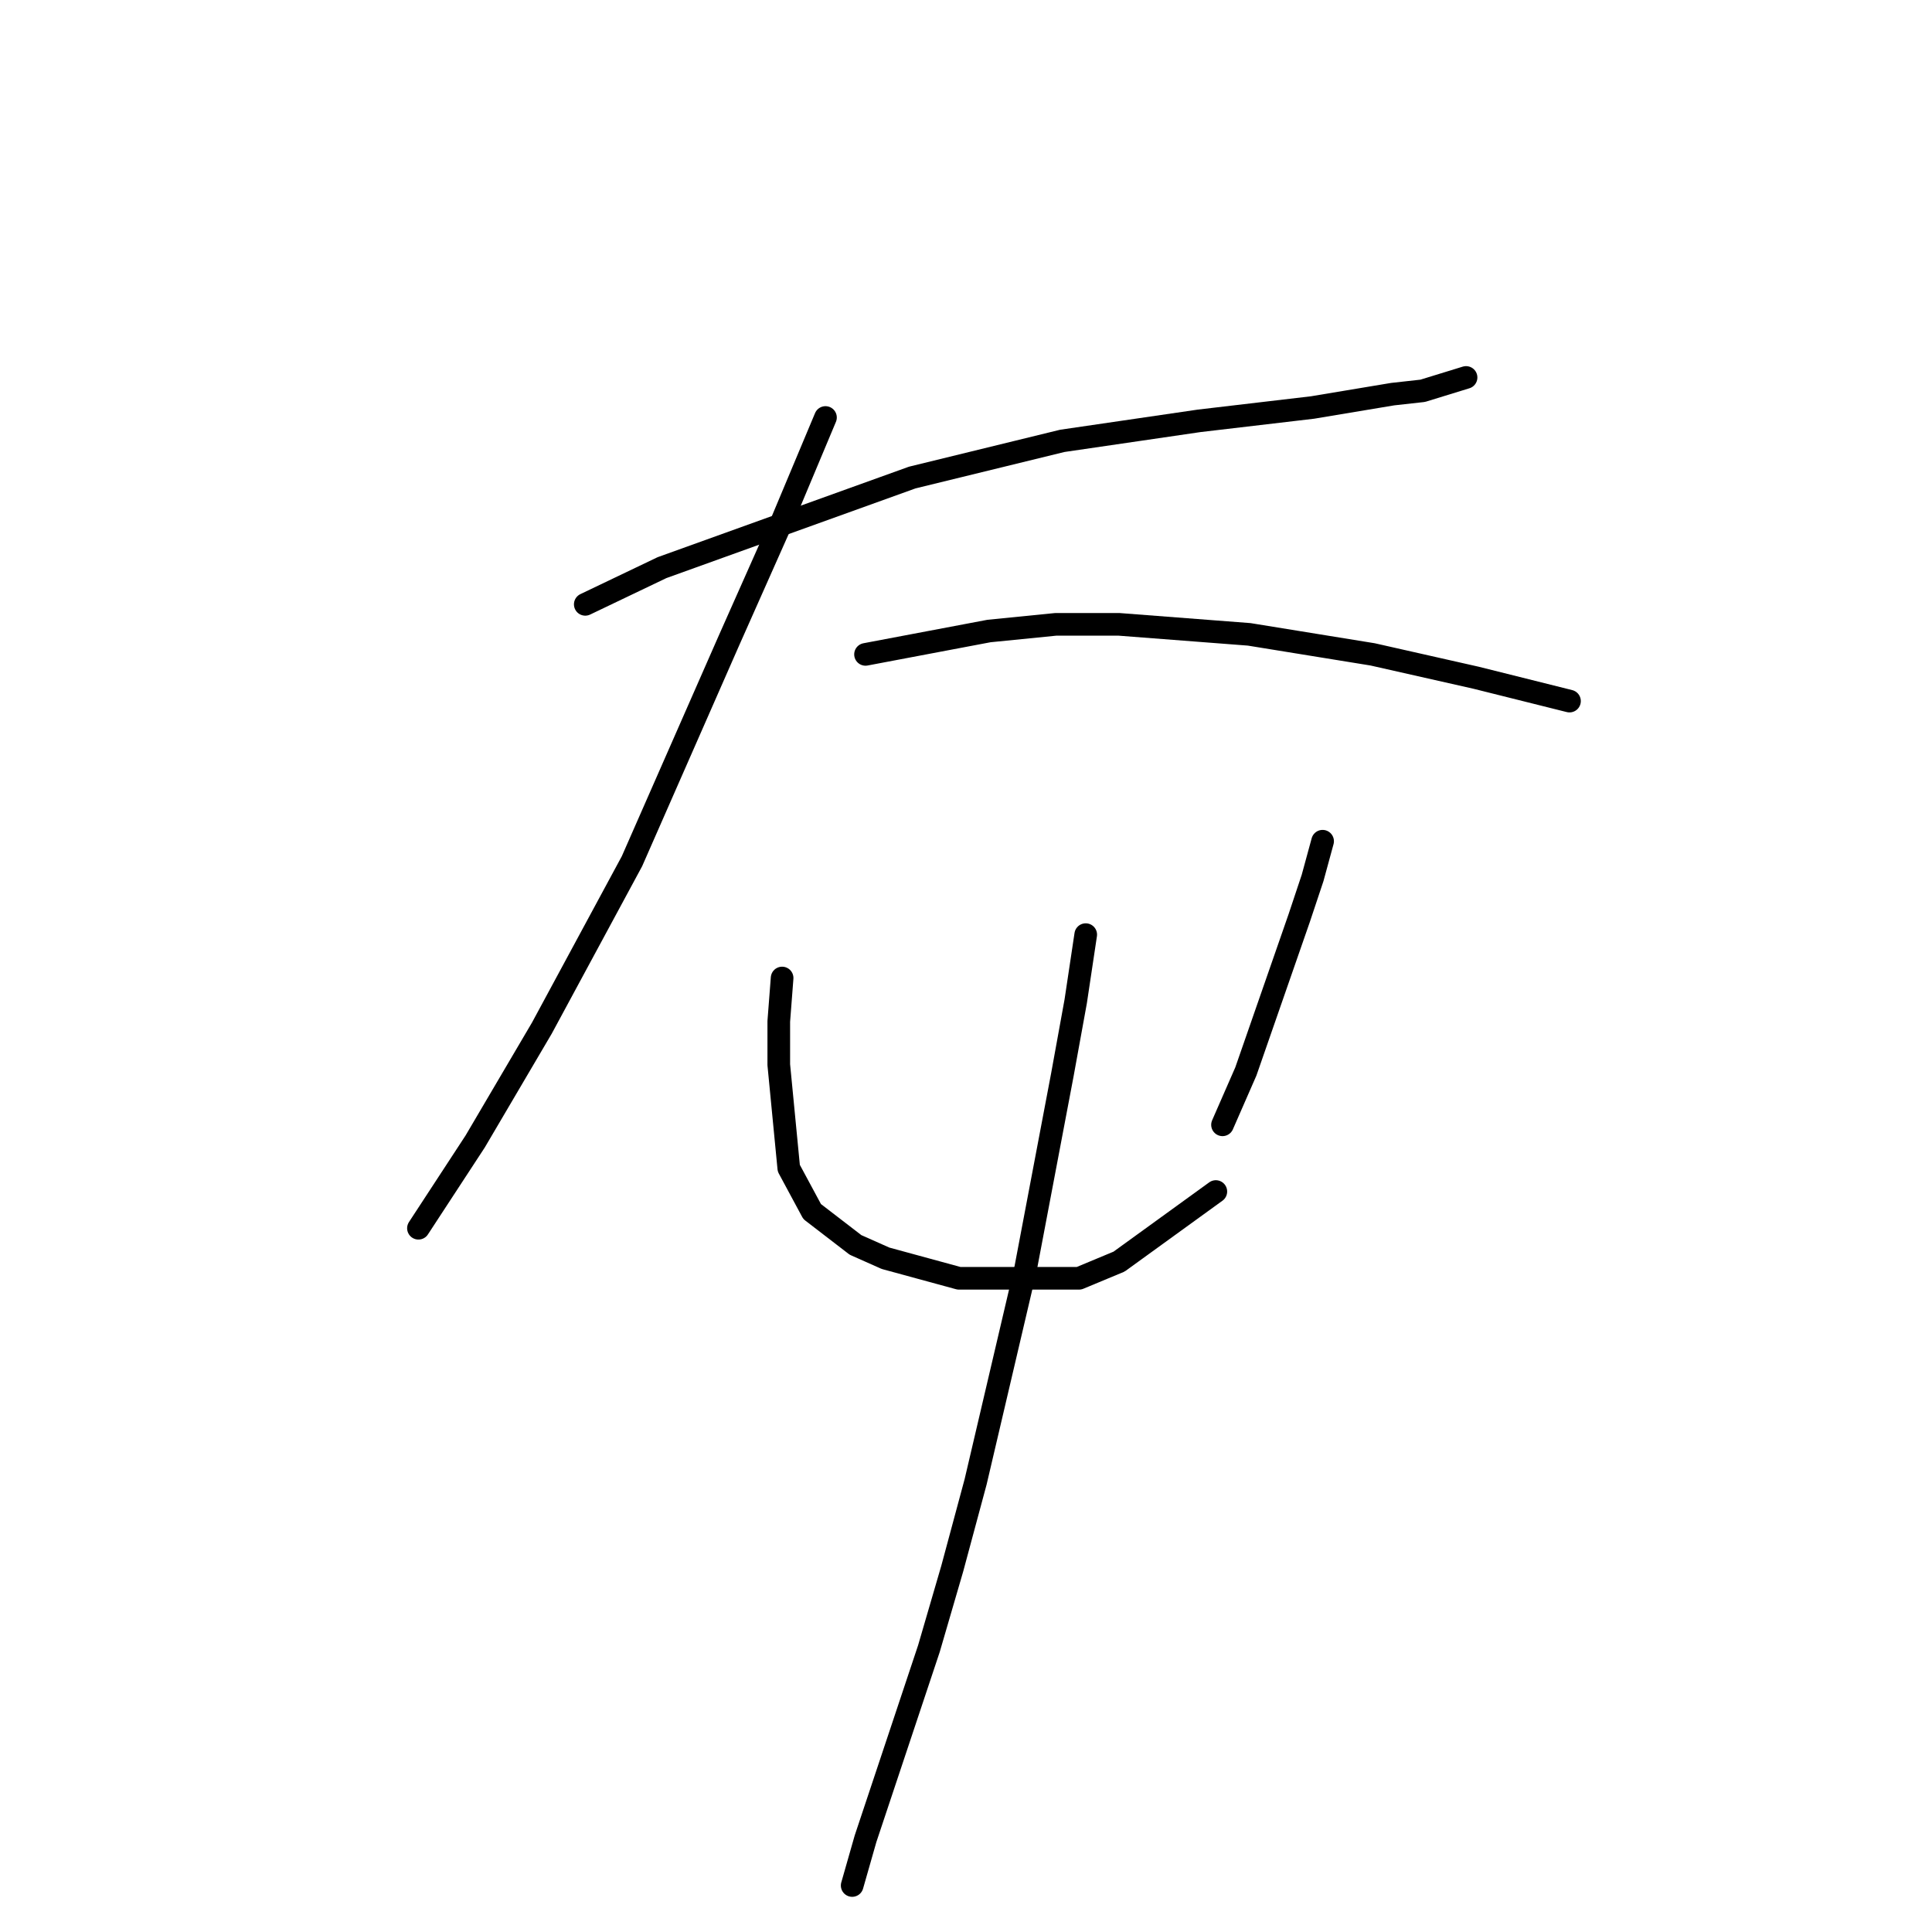 <?xml version="1.0" standalone="no"?>
    <svg width="256" height="256" xmlns="http://www.w3.org/2000/svg" version="1.1">
    <polyline stroke="black" stroke-width="3" stroke-linecap="round" fill="transparent" stroke-linejoin="round" points="77.551 80.078 87.719 75.215 120.875 63.278 140.769 58.415 158.895 55.763 173.926 53.995 184.536 52.226 188.514 51.784 194.261 50.016 194.261 50.016 " />
        <polyline stroke="black" stroke-width="3" stroke-linecap="round" fill="transparent" stroke-linejoin="round" points="109.381 55.321 103.634 69.026 96.56 84.941 83.74 114.118 71.804 136.223 62.962 151.254 55.446 162.748 55.446 162.748 " />
        <polyline stroke="black" stroke-width="3" stroke-linecap="round" fill="transparent" stroke-linejoin="round" points="114.686 86.709 131.043 83.614 139.885 82.73 148.285 82.73 165.526 84.056 181.883 86.709 195.588 89.804 207.966 92.898 207.966 92.898 " />
        <polyline stroke="black" stroke-width="3" stroke-linecap="round" fill="transparent" stroke-linejoin="round" points="103.634 129.591 103.192 135.338 103.192 141.086 104.518 154.79 107.613 160.537 113.36 164.958 117.338 166.727 127.064 169.379 142.979 169.379 148.285 167.169 161.105 157.885 161.105 157.885 " />
        <polyline stroke="black" stroke-width="3" stroke-linecap="round" fill="transparent" stroke-linejoin="round" points="175.252 111.466 173.926 116.329 172.157 121.634 165.084 141.97 161.989 149.043 161.989 149.043 " />
        <polyline stroke="black" stroke-width="3" stroke-linecap="round" fill="transparent" stroke-linejoin="round" points="143.864 123.844 142.537 132.686 140.769 142.412 135.906 168.053 129.275 196.346 126.18 207.841 123.086 218.451 114.686 243.65 112.918 249.839 112.918 249.839 " />
        </svg>